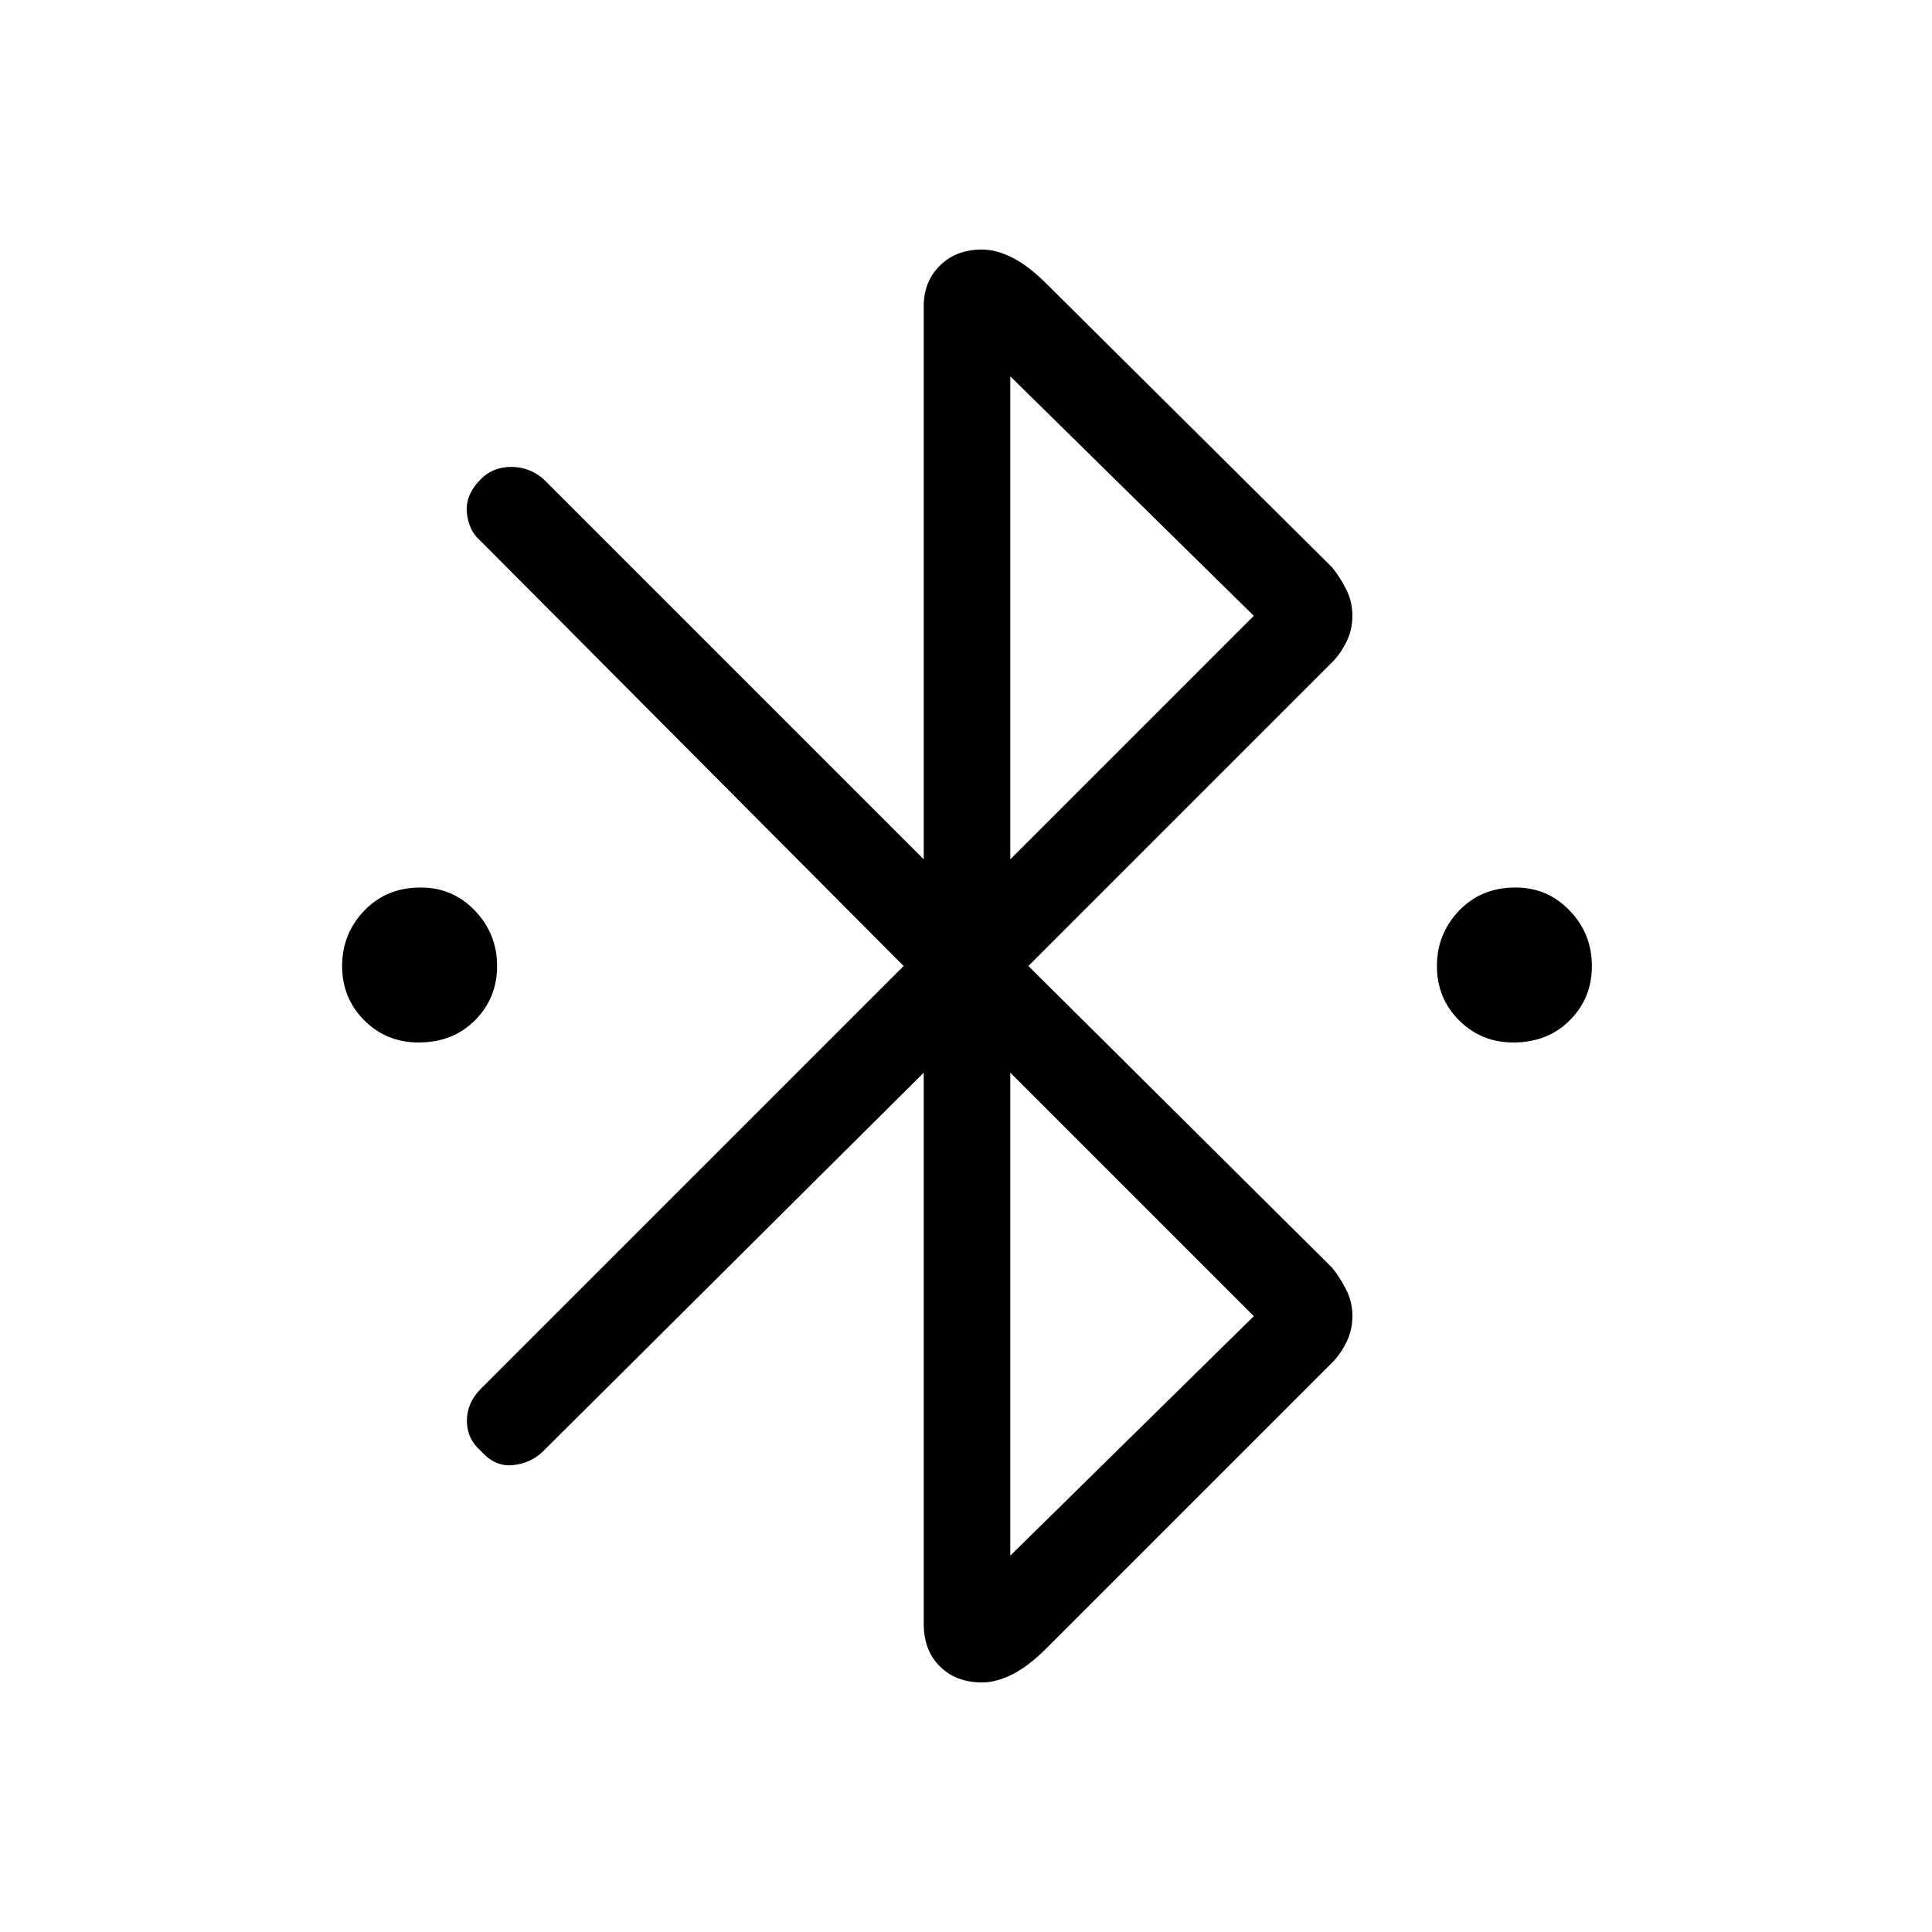<svg xmlns="http://www.w3.org/2000/svg" height="48" width="48"><path d="M10.4 25.9q-.8 0-1.35-.55T8.5 24q0-.8.55-1.375t1.4-.575q.8 0 1.35.575T12.35 24q0 .8-.55 1.35t-1.4.55Zm27.2 0q-.8 0-1.35-.55T35.7 24q0-.8.55-1.375t1.4-.575q.8 0 1.35.575T39.55 24q0 .8-.55 1.35t-1.4.55Zm-14.65.75-9.45 9.4q-.3.3-.75.35-.45.05-.8-.35-.35-.3-.35-.75t.35-.8L22.45 24l-10.5-10.55q-.3-.25-.35-.7-.05-.45.35-.85.3-.3.75-.3t.8.3l9.45 9.45V7.6q0-.6.4-1t1.05-.4q.35 0 .75.2t.85.65l7.1 7.05q.2.25.35.55.15.3.15.65 0 .35-.15.65-.15.3-.35.5L25.55 24l7.55 7.5q.2.25.35.55.15.3.15.65 0 .35-.15.65-.15.3-.35.5l-7.1 7.1q-.45.45-.85.65-.4.2-.75.2-.65 0-1.05-.4t-.4-1.05Zm2.15-5.3 6.05-6.05-6.05-5.95Zm0 17.3 6.05-5.95-6.05-6.05Z"/></svg>